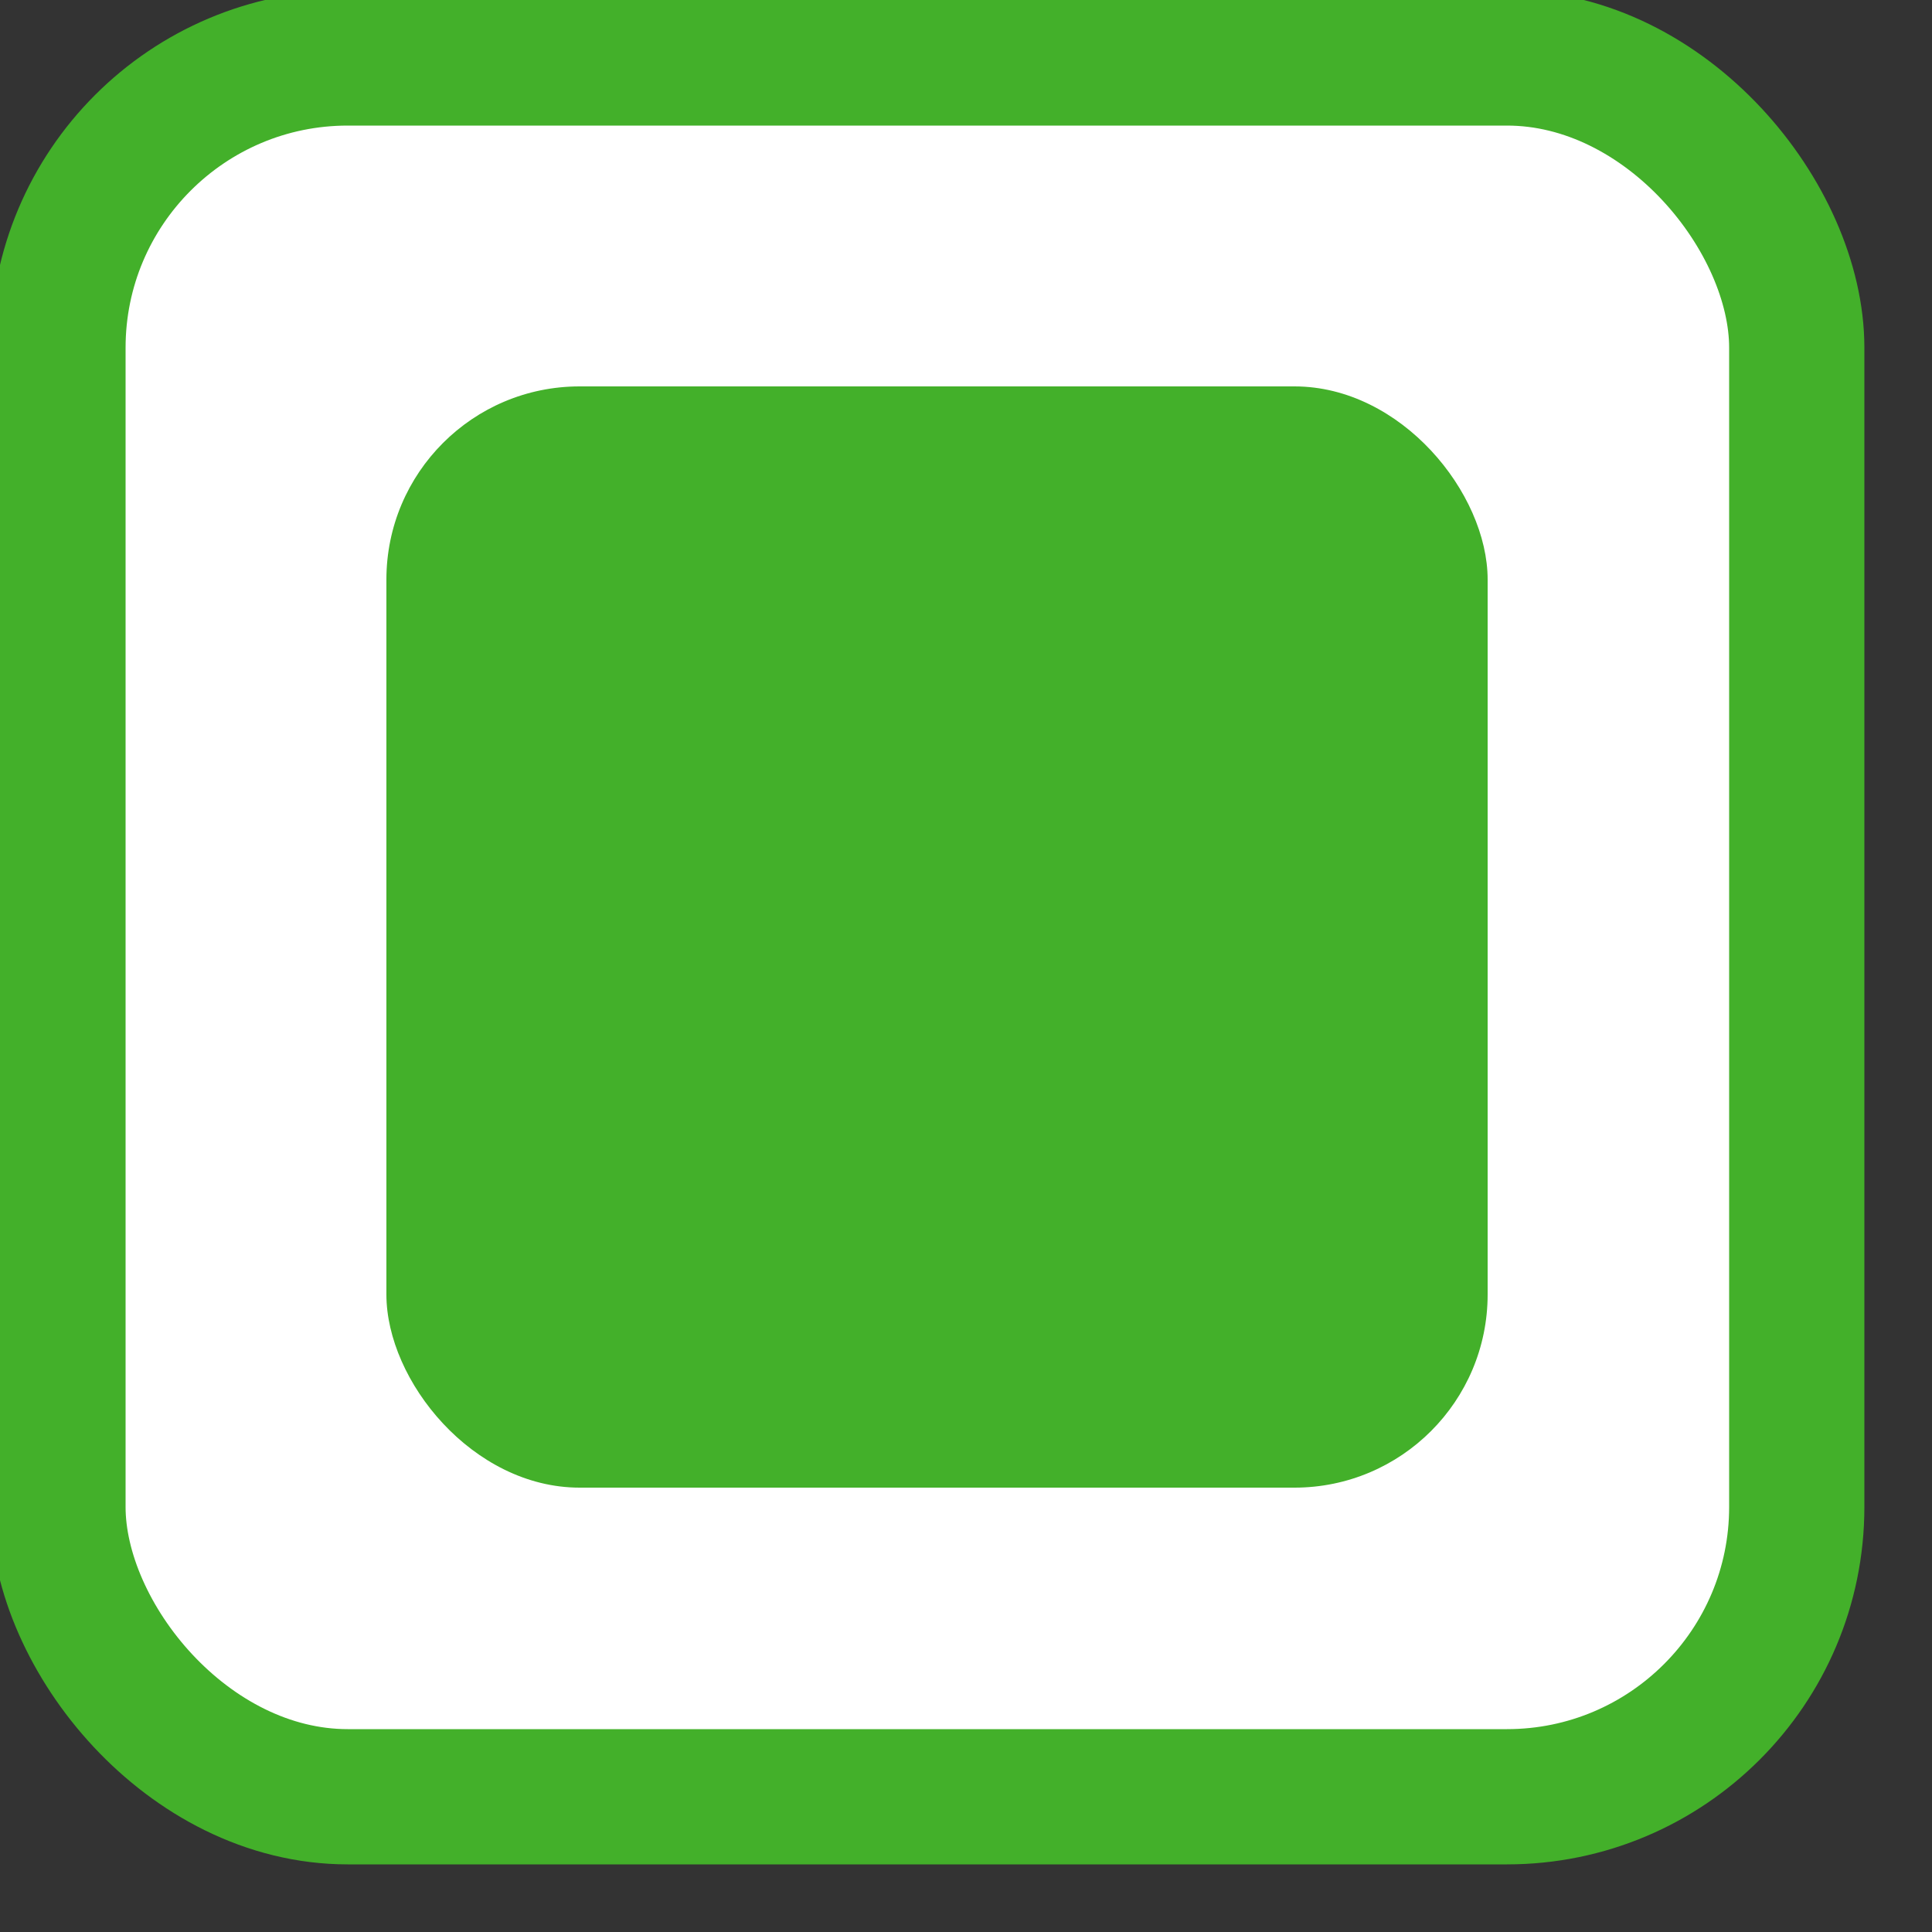 <?xml version="1.0" encoding="UTF-8" standalone="no"?>
<svg version="1.1" xmlns="http://www.w3.org/2000/svg" viewBox="0 0 100 100" width="22" height="22">
  <rect x="0" y="0" width="100" height="100" fill="#333333" stroke="none"/>
  <rect x="3" y="3" width="90" height="90" rx="15" ry="15" stroke="#43B02A" stroke-width="7" stroke-opacity="1" stroke-alignment="outer" fill="#FFF" />
  <rect x="20" y="20" width="57" height="57" rx="10" ry="10" fill="#43B02A" />
</svg>
